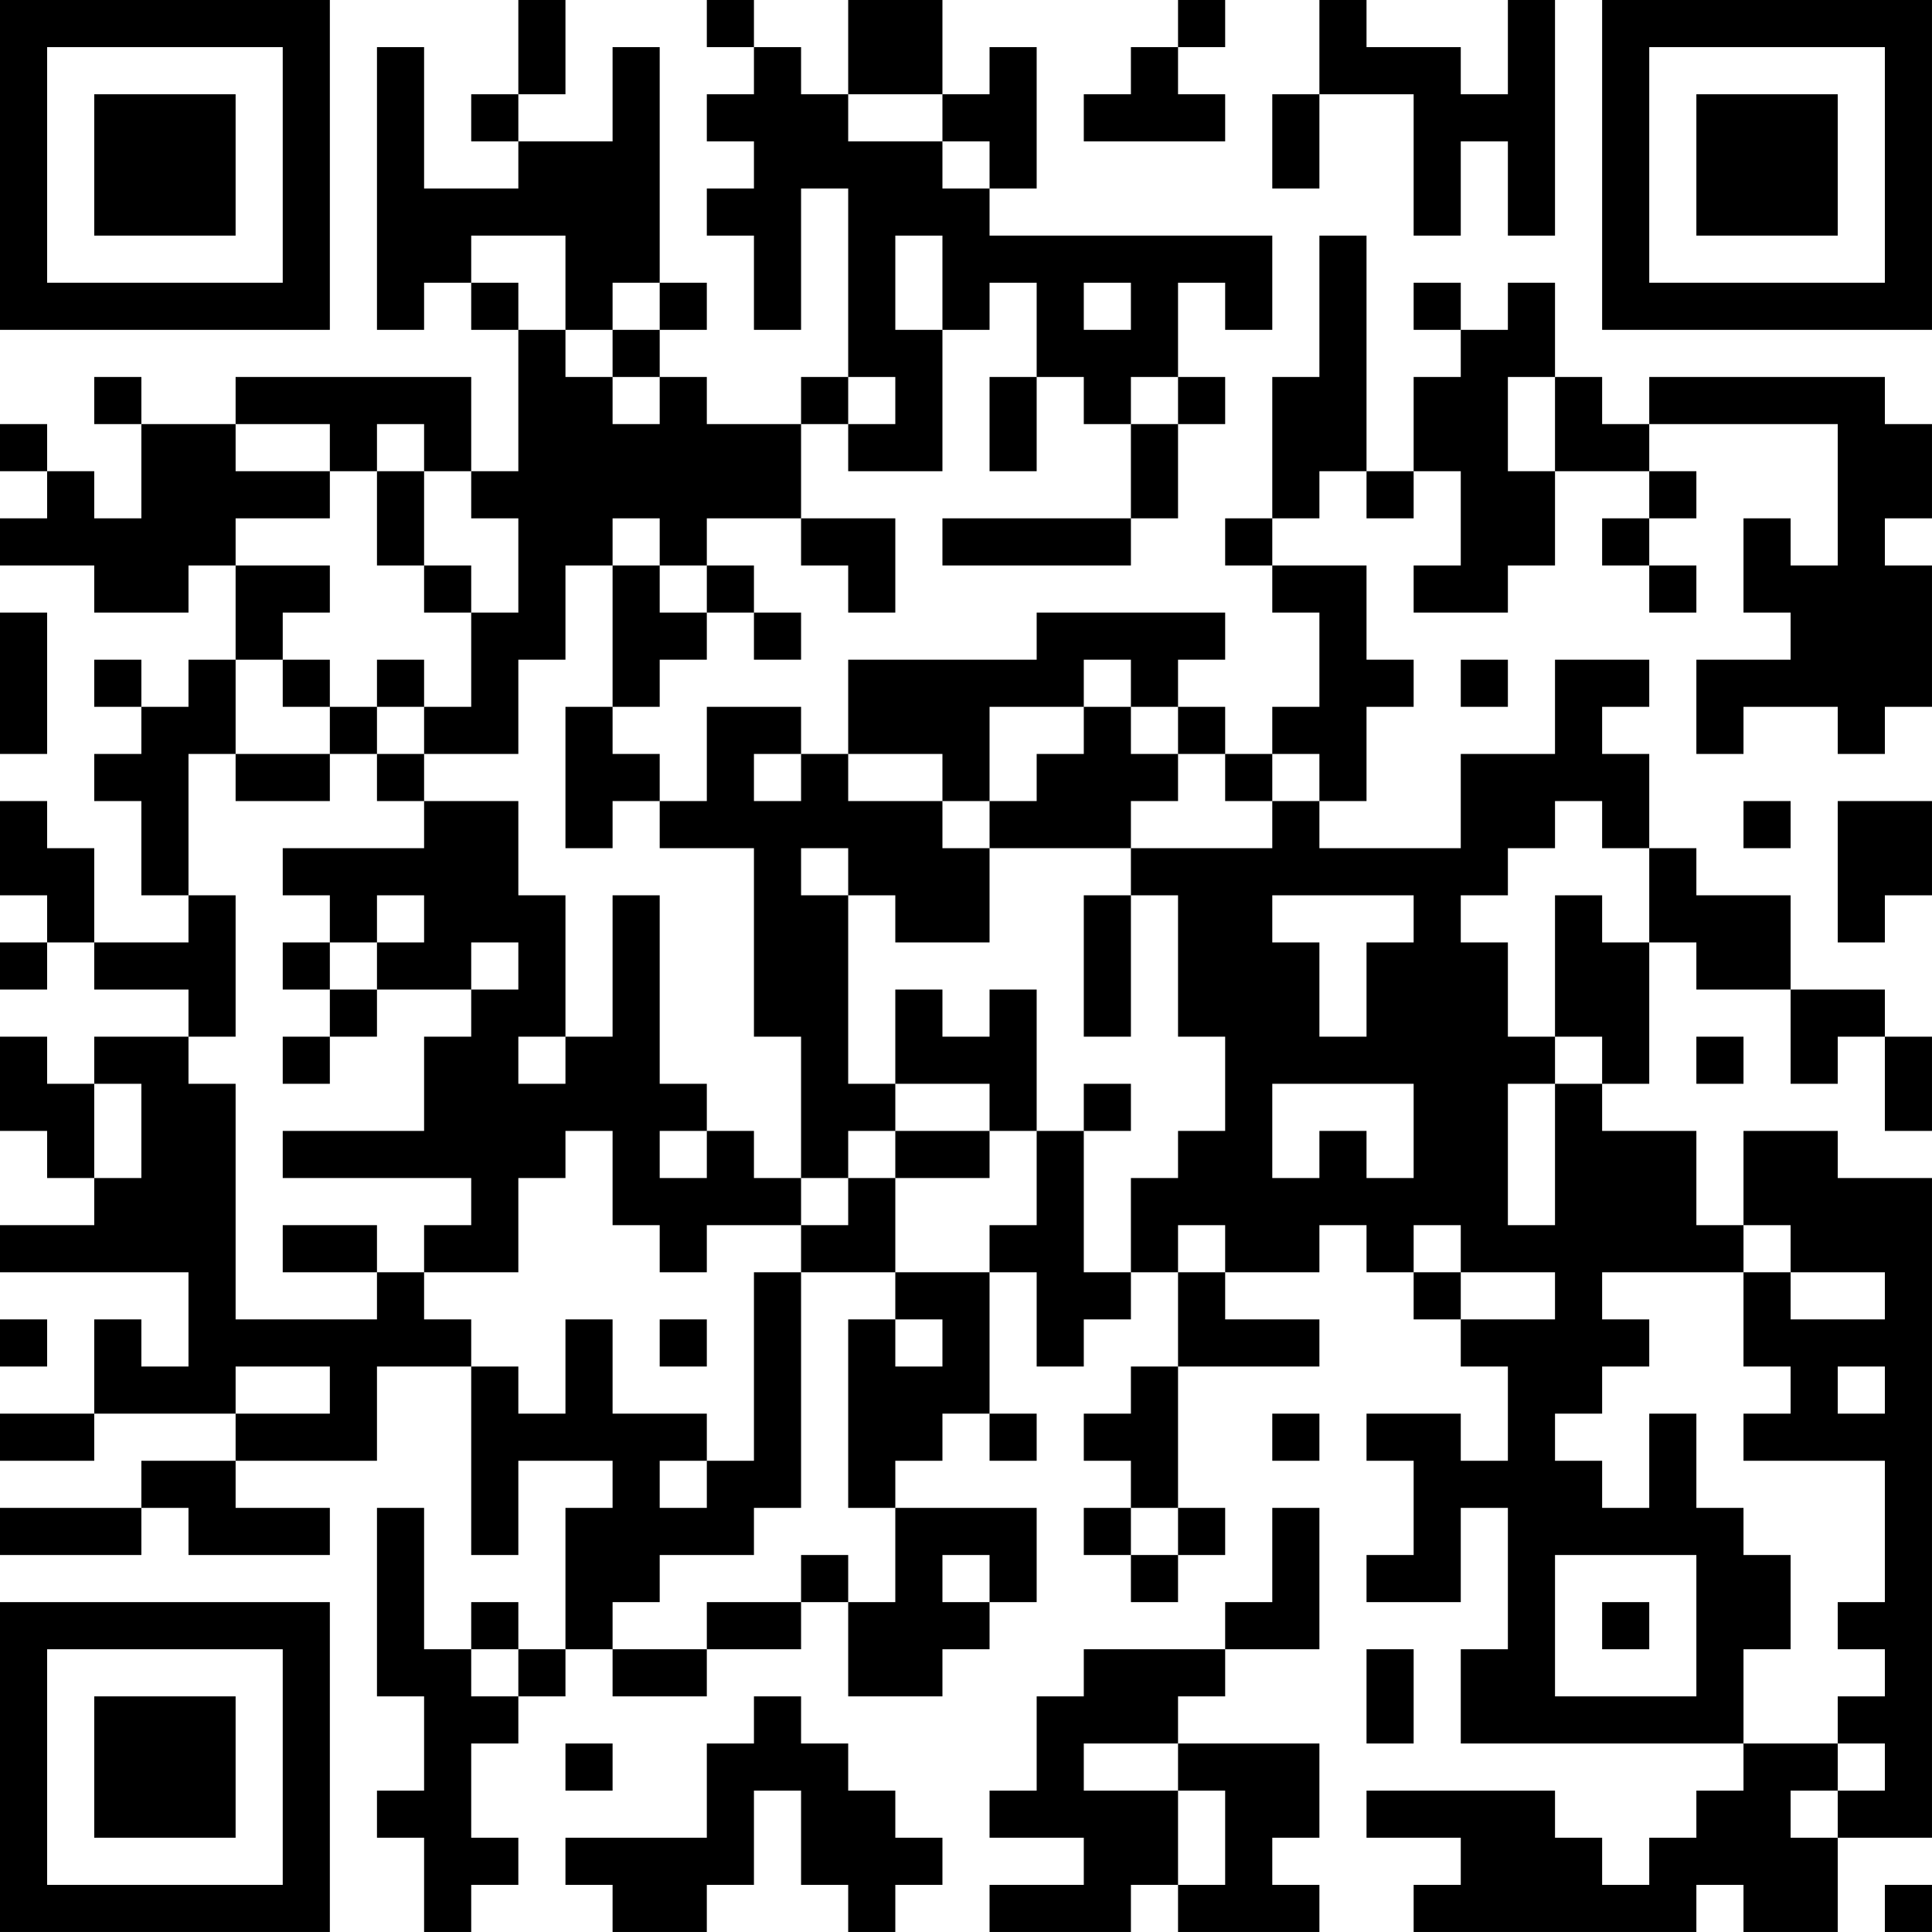 <?xml version="1.0" encoding="UTF-8"?>
<svg xmlns="http://www.w3.org/2000/svg" version="1.1" width="200" height="200" viewBox="0 0 200 200"><rect x="0" y="0" width="200" height="200" fill="#ffffff"/><g transform="scale(4.878)"><g transform="translate(0,0)"><path fill-rule="evenodd" d="M11 0L11 2L10 2L10 3L11 3L11 4L9 4L9 1L8 1L8 7L9 7L9 6L10 6L10 7L11 7L11 10L10 10L10 8L5 8L5 9L3 9L3 8L2 8L2 9L3 9L3 11L2 11L2 10L1 10L1 9L0 9L0 10L1 10L1 11L0 11L0 12L2 12L2 13L4 13L4 12L5 12L5 14L4 14L4 15L3 15L3 14L2 14L2 15L3 15L3 16L2 16L2 17L3 17L3 19L4 19L4 20L2 20L2 18L1 18L1 17L0 17L0 19L1 19L1 20L0 20L0 21L1 21L1 20L2 20L2 21L4 21L4 22L2 22L2 23L1 23L1 22L0 22L0 24L1 24L1 25L2 25L2 26L0 26L0 27L4 27L4 29L3 29L3 28L2 28L2 30L0 30L0 31L2 31L2 30L5 30L5 31L3 31L3 32L0 32L0 33L3 33L3 32L4 32L4 33L7 33L7 32L5 32L5 31L8 31L8 29L10 29L10 33L11 33L11 31L13 31L13 32L12 32L12 35L11 35L11 34L10 34L10 35L9 35L9 32L8 32L8 36L9 36L9 38L8 38L8 39L9 39L9 41L10 41L10 40L11 40L11 39L10 39L10 37L11 37L11 36L12 36L12 35L13 35L13 36L15 36L15 35L17 35L17 34L18 34L18 36L20 36L20 35L21 35L21 34L22 34L22 32L19 32L19 31L20 31L20 30L21 30L21 31L22 31L22 30L21 30L21 27L22 27L22 29L23 29L23 28L24 28L24 27L25 27L25 29L24 29L24 30L23 30L23 31L24 31L24 32L23 32L23 33L24 33L24 34L25 34L25 33L26 33L26 32L25 32L25 29L28 29L28 28L26 28L26 27L28 27L28 26L29 26L29 27L30 27L30 28L31 28L31 29L32 29L32 31L31 31L31 30L29 30L29 31L30 31L30 33L29 33L29 34L31 34L31 32L32 32L32 35L31 35L31 37L37 37L37 38L36 38L36 39L35 39L35 40L34 40L34 39L33 39L33 38L29 38L29 39L31 39L31 40L30 40L30 41L36 41L36 40L37 40L37 41L39 41L39 39L41 39L41 25L39 25L39 24L37 24L37 26L36 26L36 24L34 24L34 23L35 23L35 20L36 20L36 21L38 21L38 23L39 23L39 22L40 22L40 24L41 24L41 22L40 22L40 21L38 21L38 19L36 19L36 18L35 18L35 16L34 16L34 15L35 15L35 14L33 14L33 16L31 16L31 18L28 18L28 17L29 17L29 15L30 15L30 14L29 14L29 12L27 12L27 11L28 11L28 10L29 10L29 11L30 11L30 10L31 10L31 12L30 12L30 13L32 13L32 12L33 12L33 10L35 10L35 11L34 11L34 12L35 12L35 13L36 13L36 12L35 12L35 11L36 11L36 10L35 10L35 9L39 9L39 12L38 12L38 11L37 11L37 13L38 13L38 14L36 14L36 16L37 16L37 15L39 15L39 16L40 16L40 15L41 15L41 12L40 12L40 11L41 11L41 9L40 9L40 8L35 8L35 9L34 9L34 8L33 8L33 6L32 6L32 7L31 7L31 6L30 6L30 7L31 7L31 8L30 8L30 10L29 10L29 5L28 5L28 8L27 8L27 11L26 11L26 12L27 12L27 13L28 13L28 15L27 15L27 16L26 16L26 15L25 15L25 14L26 14L26 13L22 13L22 14L18 14L18 16L17 16L17 15L15 15L15 17L14 17L14 16L13 16L13 15L14 15L14 14L15 14L15 13L16 13L16 14L17 14L17 13L16 13L16 12L15 12L15 11L17 11L17 12L18 12L18 13L19 13L19 11L17 11L17 9L18 9L18 10L20 10L20 7L21 7L21 6L22 6L22 8L21 8L21 10L22 10L22 8L23 8L23 9L24 9L24 11L20 11L20 12L24 12L24 11L25 11L25 9L26 9L26 8L25 8L25 6L26 6L26 7L27 7L27 5L21 5L21 4L22 4L22 1L21 1L21 2L20 2L20 0L18 0L18 2L17 2L17 1L16 1L16 0L15 0L15 1L16 1L16 2L15 2L15 3L16 3L16 4L15 4L15 5L16 5L16 7L17 7L17 4L18 4L18 8L17 8L17 9L15 9L15 8L14 8L14 7L15 7L15 6L14 6L14 1L13 1L13 3L11 3L11 2L12 2L12 0ZM25 0L25 1L24 1L24 2L23 2L23 3L26 3L26 2L25 2L25 1L26 1L26 0ZM28 0L28 2L27 2L27 4L28 4L28 2L30 2L30 5L31 5L31 3L32 3L32 5L33 5L33 0L32 0L32 2L31 2L31 1L29 1L29 0ZM18 2L18 3L20 3L20 4L21 4L21 3L20 3L20 2ZM10 5L10 6L11 6L11 7L12 7L12 8L13 8L13 9L14 9L14 8L13 8L13 7L14 7L14 6L13 6L13 7L12 7L12 5ZM19 5L19 7L20 7L20 5ZM23 6L23 7L24 7L24 6ZM18 8L18 9L19 9L19 8ZM24 8L24 9L25 9L25 8ZM32 8L32 10L33 10L33 8ZM5 9L5 10L7 10L7 11L5 11L5 12L7 12L7 13L6 13L6 14L5 14L5 16L4 16L4 19L5 19L5 22L4 22L4 23L5 23L5 28L8 28L8 27L9 27L9 28L10 28L10 29L11 29L11 30L12 30L12 28L13 28L13 30L15 30L15 31L14 31L14 32L15 32L15 31L16 31L16 27L17 27L17 32L16 32L16 33L14 33L14 34L13 34L13 35L15 35L15 34L17 34L17 33L18 33L18 34L19 34L19 32L18 32L18 28L19 28L19 29L20 29L20 28L19 28L19 27L21 27L21 26L22 26L22 24L23 24L23 27L24 27L24 25L25 25L25 24L26 24L26 22L25 22L25 19L24 19L24 18L27 18L27 17L28 17L28 16L27 16L27 17L26 17L26 16L25 16L25 15L24 15L24 14L23 14L23 15L21 15L21 17L20 17L20 16L18 16L18 17L20 17L20 18L21 18L21 20L19 20L19 19L18 19L18 18L17 18L17 19L18 19L18 23L19 23L19 24L18 24L18 25L17 25L17 22L16 22L16 18L14 18L14 17L13 17L13 18L12 18L12 15L13 15L13 12L14 12L14 13L15 13L15 12L14 12L14 11L13 11L13 12L12 12L12 14L11 14L11 16L9 16L9 15L10 15L10 13L11 13L11 11L10 11L10 10L9 10L9 9L8 9L8 10L7 10L7 9ZM8 10L8 12L9 12L9 13L10 13L10 12L9 12L9 10ZM0 13L0 16L1 16L1 13ZM6 14L6 15L7 15L7 16L5 16L5 17L7 17L7 16L8 16L8 17L9 17L9 18L6 18L6 19L7 19L7 20L6 20L6 21L7 21L7 22L6 22L6 23L7 23L7 22L8 22L8 21L10 21L10 22L9 22L9 24L6 24L6 25L10 25L10 26L9 26L9 27L11 27L11 25L12 25L12 24L13 24L13 26L14 26L14 27L15 27L15 26L17 26L17 27L19 27L19 25L21 25L21 24L22 24L22 21L21 21L21 22L20 22L20 21L19 21L19 23L21 23L21 24L19 24L19 25L18 25L18 26L17 26L17 25L16 25L16 24L15 24L15 23L14 23L14 19L13 19L13 22L12 22L12 19L11 19L11 17L9 17L9 16L8 16L8 15L9 15L9 14L8 14L8 15L7 15L7 14ZM31 14L31 15L32 15L32 14ZM23 15L23 16L22 16L22 17L21 17L21 18L24 18L24 17L25 17L25 16L24 16L24 15ZM16 16L16 17L17 17L17 16ZM33 17L33 18L32 18L32 19L31 19L31 20L32 20L32 22L33 22L33 23L32 23L32 26L33 26L33 23L34 23L34 22L33 22L33 19L34 19L34 20L35 20L35 18L34 18L34 17ZM37 17L37 18L38 18L38 17ZM39 17L39 20L40 20L40 19L41 19L41 17ZM8 19L8 20L7 20L7 21L8 21L8 20L9 20L9 19ZM23 19L23 22L24 22L24 19ZM27 19L27 20L28 20L28 22L29 22L29 20L30 20L30 19ZM10 20L10 21L11 21L11 20ZM11 22L11 23L12 23L12 22ZM36 22L36 23L37 23L37 22ZM2 23L2 25L3 25L3 23ZM23 23L23 24L24 24L24 23ZM27 23L27 25L28 25L28 24L29 24L29 25L30 25L30 23ZM14 24L14 25L15 25L15 24ZM6 26L6 27L8 27L8 26ZM25 26L25 27L26 27L26 26ZM30 26L30 27L31 27L31 28L33 28L33 27L31 27L31 26ZM37 26L37 27L34 27L34 28L35 28L35 29L34 29L34 30L33 30L33 31L34 31L34 32L35 32L35 30L36 30L36 32L37 32L37 33L38 33L38 35L37 35L37 37L39 37L39 38L38 38L38 39L39 39L39 38L40 38L40 37L39 37L39 36L40 36L40 35L39 35L39 34L40 34L40 31L37 31L37 30L38 30L38 29L37 29L37 27L38 27L38 28L40 28L40 27L38 27L38 26ZM0 28L0 29L1 29L1 28ZM14 28L14 29L15 29L15 28ZM5 29L5 30L7 30L7 29ZM39 29L39 30L40 30L40 29ZM27 30L27 31L28 31L28 30ZM24 32L24 33L25 33L25 32ZM27 32L27 34L26 34L26 35L23 35L23 36L22 36L22 38L21 38L21 39L23 39L23 40L21 40L21 41L24 41L24 40L25 40L25 41L28 41L28 40L27 40L27 39L28 39L28 37L25 37L25 36L26 36L26 35L28 35L28 32ZM20 33L20 34L21 34L21 33ZM33 33L33 36L36 36L36 33ZM34 34L34 35L35 35L35 34ZM10 35L10 36L11 36L11 35ZM29 35L29 37L30 37L30 35ZM16 36L16 37L15 37L15 39L12 39L12 40L13 40L13 41L15 41L15 40L16 40L16 38L17 38L17 40L18 40L18 41L19 41L19 40L20 40L20 39L19 39L19 38L18 38L18 37L17 37L17 36ZM12 37L12 38L13 38L13 37ZM23 37L23 38L25 38L25 40L26 40L26 38L25 38L25 37ZM40 40L40 41L41 41L41 40ZM0 0L0 7L7 7L7 0ZM1 1L1 6L6 6L6 1ZM2 2L2 5L5 5L5 2ZM34 0L34 7L41 7L41 0ZM35 1L35 6L40 6L40 1ZM36 2L36 5L39 5L39 2ZM0 34L0 41L7 41L7 34ZM1 35L1 40L6 40L6 35ZM2 36L2 39L5 39L5 36Z" fill="#000000"/></g></g></svg>
